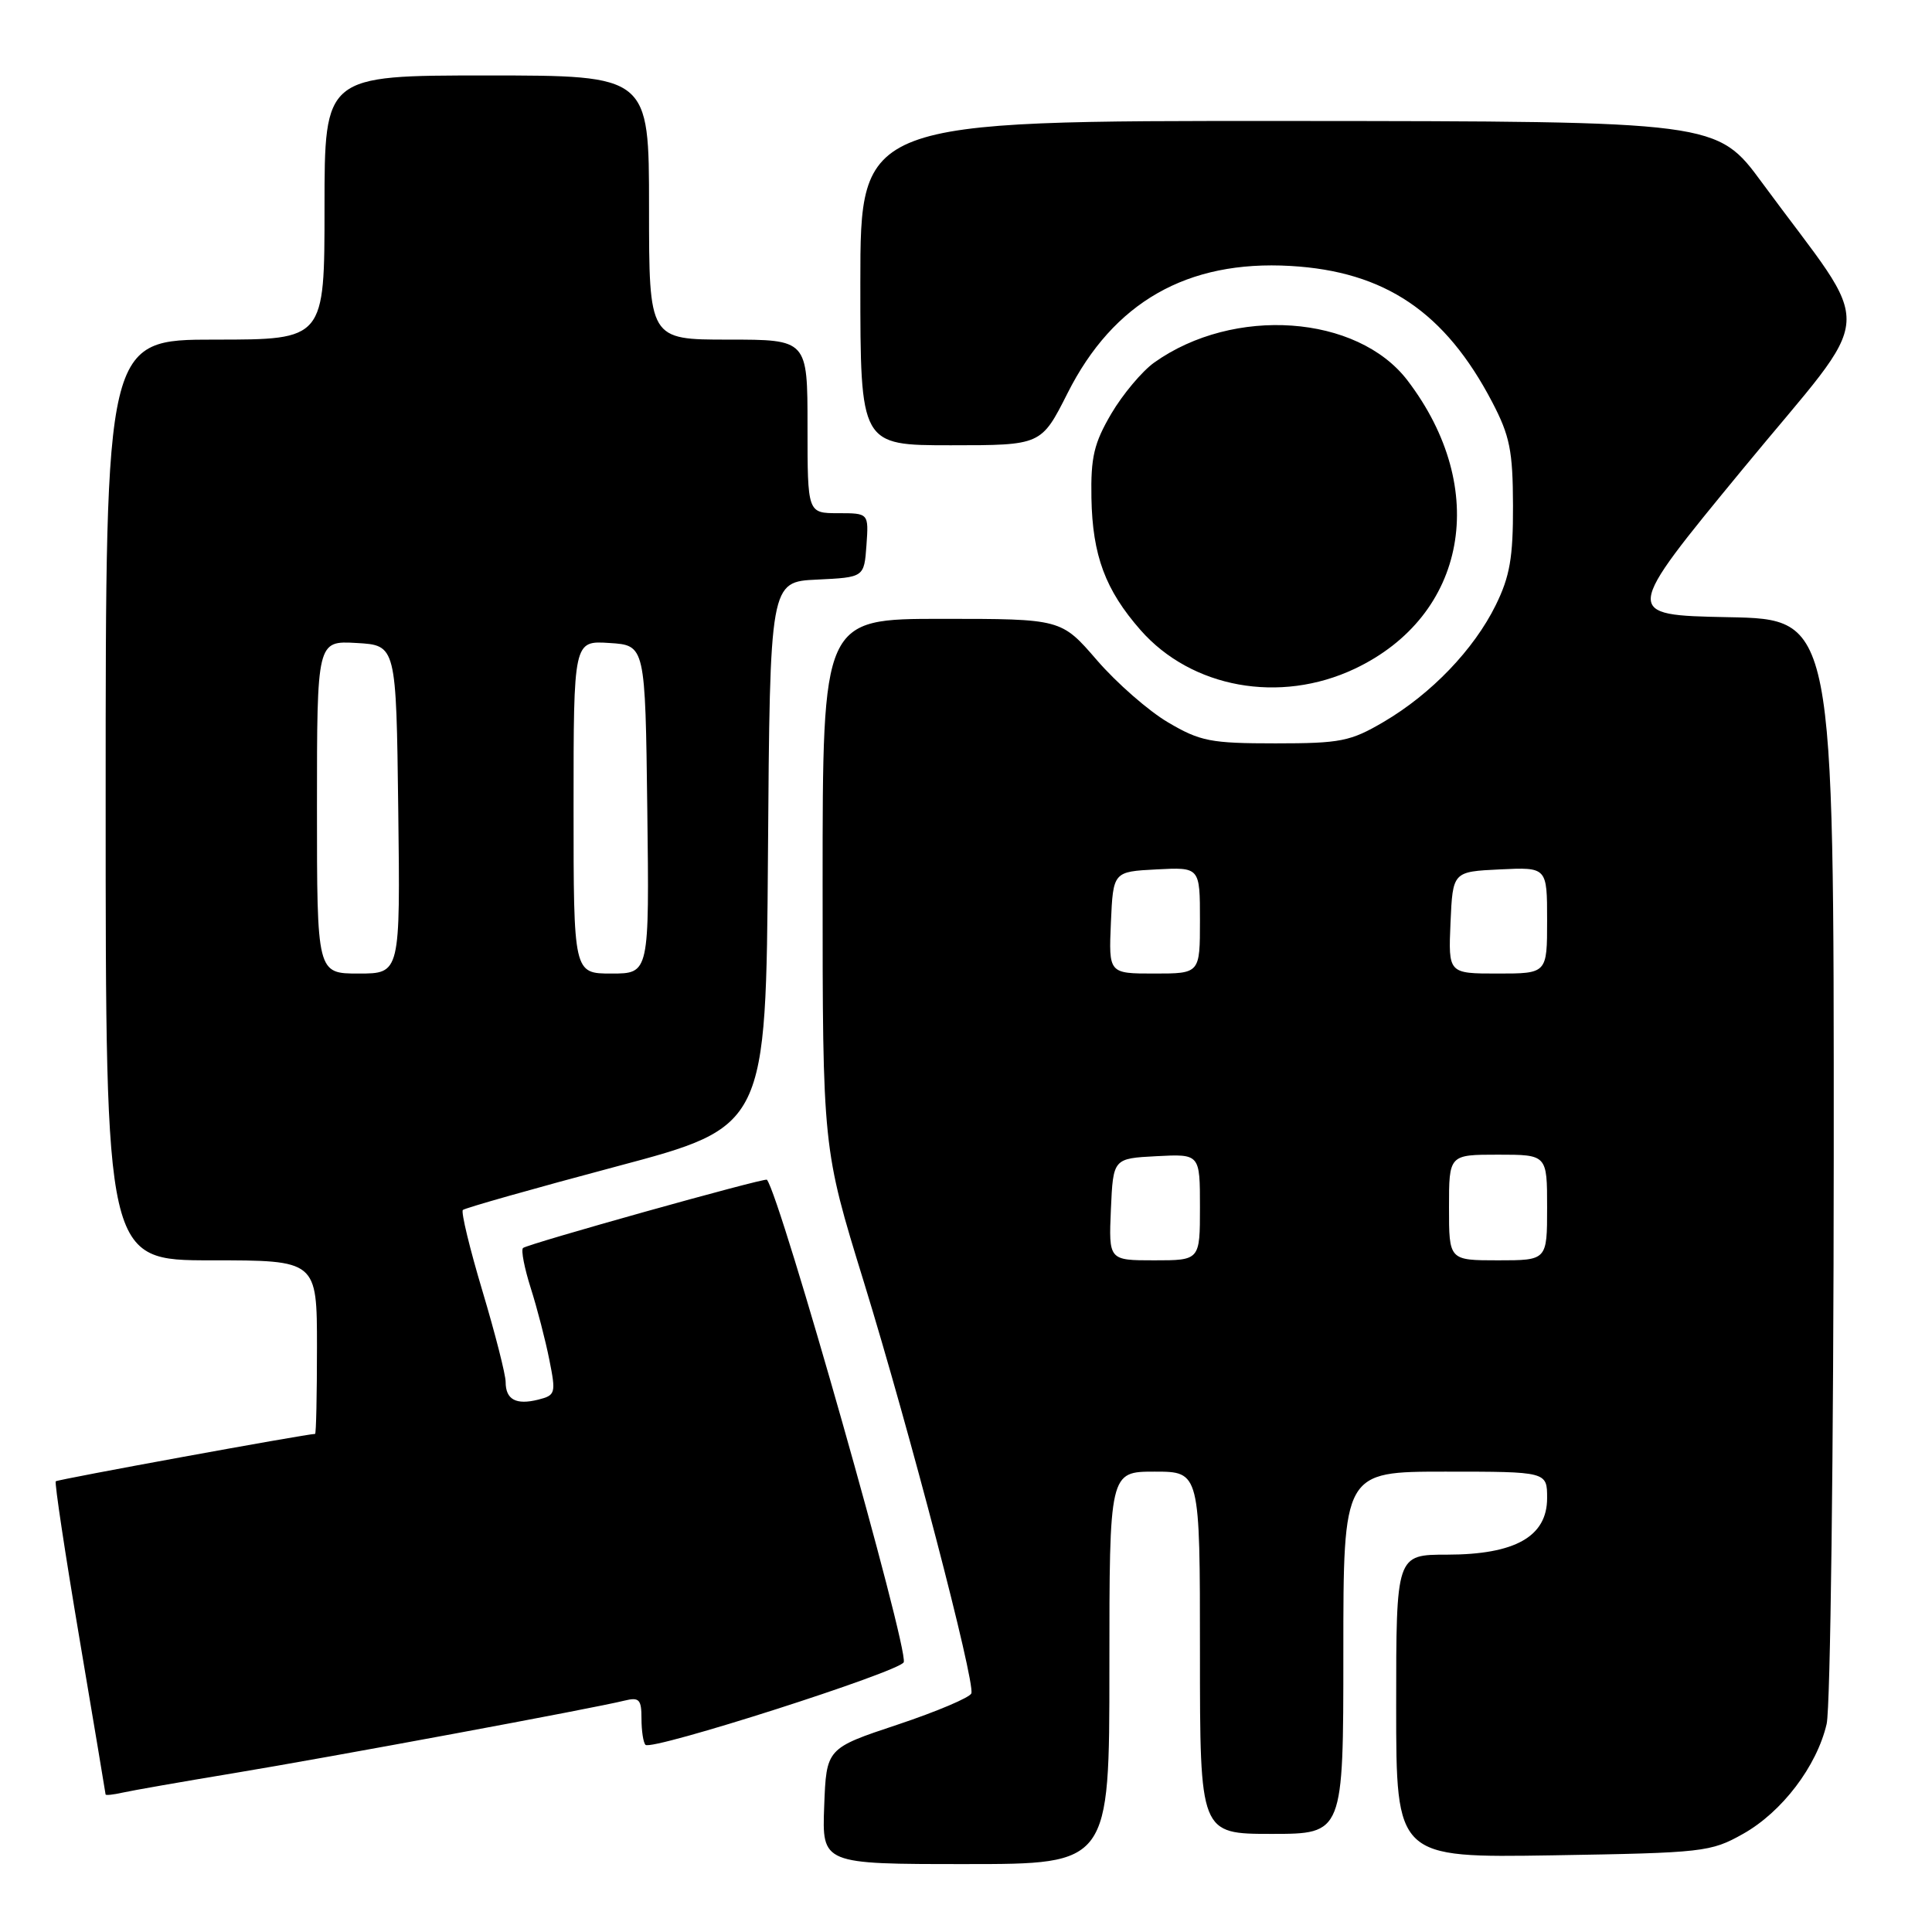 <?xml version="1.0" encoding="UTF-8" standalone="no"?>
<!DOCTYPE svg PUBLIC "-//W3C//DTD SVG 1.1//EN" "http://www.w3.org/Graphics/SVG/1.1/DTD/svg11.dtd" >
<svg xmlns="http://www.w3.org/2000/svg" xmlns:xlink="http://www.w3.org/1999/xlink" version="1.1" viewBox="0 0 256 256">
 <g >
 <path fill="currentColor"
d=" M 147.00 221.00 C 147.00 195.00 147.00 195.00 153.00 195.00 C 159.00 195.00 159.00 195.00 159.00 219.00 C 159.00 243.00 159.00 243.00 168.50 243.00 C 178.00 243.00 178.00 243.00 178.00 219.00 C 178.00 195.00 178.00 195.00 191.50 195.00 C 205.00 195.00 205.00 195.00 205.00 198.51 C 205.00 203.60 200.76 205.99 191.75 206.00 C 185.00 206.00 185.00 206.00 185.00 226.09 C 185.00 246.17 185.00 246.17 205.75 245.84 C 225.72 245.51 226.67 245.41 230.96 243.00 C 236.13 240.10 240.74 234.03 242.04 228.43 C 242.54 226.27 242.96 192.46 242.98 153.28 C 243.00 82.05 243.00 82.05 229.00 81.78 C 215.00 81.50 215.00 81.50 230.96 62.11 C 248.96 40.24 248.65 44.85 233.50 24.23 C 227.50 16.07 227.50 16.07 170.75 16.03 C 114.00 16.00 114.00 16.00 114.00 37.50 C 114.00 59.00 114.00 59.00 125.99 59.00 C 137.97 59.00 137.97 59.00 141.45 52.11 C 147.53 40.03 157.32 34.45 171.00 35.24 C 183.51 35.96 191.49 41.35 197.73 53.29 C 200.06 57.75 200.46 59.72 200.48 67.00 C 200.50 73.89 200.06 76.39 198.19 80.19 C 195.30 86.06 189.65 91.95 183.35 95.65 C 178.94 98.24 177.64 98.50 169.00 98.50 C 160.42 98.50 159.04 98.23 154.79 95.73 C 152.20 94.21 147.96 90.50 145.35 87.48 C 140.62 82.00 140.62 82.00 124.81 82.00 C 109.00 82.00 109.00 82.00 109.00 117.07 C 109.00 152.14 109.00 152.14 114.45 169.82 C 120.51 189.50 129.22 222.83 128.71 224.38 C 128.53 224.92 124.13 226.79 118.94 228.52 C 109.50 231.66 109.50 231.66 109.21 239.33 C 108.92 247.00 108.92 247.00 127.96 247.00 C 147.00 247.00 147.00 247.00 147.00 221.00 Z  M 31.00 234.95 C 43.73 232.84 78.67 226.36 82.75 225.34 C 84.70 224.86 85.00 225.18 85.00 227.72 C 85.00 229.34 85.24 230.91 85.53 231.20 C 86.36 232.03 119.34 221.47 119.75 220.25 C 120.38 218.37 103.41 158.51 101.62 156.32 C 101.37 156.02 69.82 164.85 69.30 165.37 C 69.02 165.65 69.49 168.04 70.33 170.69 C 71.17 173.33 72.28 177.60 72.79 180.18 C 73.68 184.63 73.61 184.88 71.32 185.46 C 68.37 186.20 67.00 185.45 67.00 183.12 C 67.00 182.14 65.62 176.73 63.93 171.08 C 62.24 165.43 61.07 160.60 61.33 160.33 C 61.60 160.07 70.74 157.48 81.66 154.57 C 101.50 149.29 101.50 149.29 101.76 113.19 C 102.02 77.09 102.02 77.09 108.26 76.80 C 114.50 76.50 114.50 76.50 114.81 72.25 C 115.11 68.00 115.11 68.00 111.06 68.00 C 107.00 68.00 107.00 68.00 107.00 56.50 C 107.00 45.00 107.00 45.00 96.50 45.00 C 86.00 45.00 86.00 45.00 86.00 27.50 C 86.00 10.00 86.00 10.00 64.50 10.00 C 43.00 10.00 43.00 10.00 43.00 27.50 C 43.00 45.00 43.00 45.00 28.50 45.00 C 14.00 45.00 14.00 45.00 14.00 106.00 C 14.00 167.00 14.00 167.00 28.00 167.00 C 42.00 167.00 42.00 167.00 42.00 178.50 C 42.00 184.82 41.89 190.00 41.75 190.00 C 40.64 190.00 7.63 196.03 7.39 196.28 C 7.21 196.45 8.62 205.80 10.52 217.05 C 12.42 228.30 13.98 237.62 13.99 237.77 C 13.99 237.92 15.01 237.81 16.25 237.53 C 17.49 237.25 24.12 236.09 31.00 234.95 Z  M 179.50 88.62 C 194.38 81.58 197.46 64.78 186.50 50.41 C 179.85 41.70 163.48 40.54 152.94 48.04 C 151.33 49.19 148.77 52.24 147.25 54.82 C 144.96 58.73 144.52 60.57 144.62 66.00 C 144.76 73.61 146.47 78.18 151.12 83.48 C 157.88 91.18 169.59 93.30 179.50 88.62 Z  M 147.20 160.25 C 147.50 153.50 147.50 153.50 153.25 153.20 C 159.00 152.90 159.00 152.90 159.00 159.95 C 159.00 167.00 159.00 167.00 152.95 167.00 C 146.91 167.00 146.91 167.00 147.20 160.25 Z  M 192.00 160.00 C 192.00 153.00 192.00 153.00 198.50 153.00 C 205.00 153.00 205.00 153.00 205.00 160.00 C 205.00 167.00 205.00 167.00 198.50 167.00 C 192.00 167.00 192.00 167.00 192.00 160.00 Z  M 147.20 122.25 C 147.50 115.50 147.50 115.50 153.25 115.20 C 159.00 114.90 159.00 114.90 159.00 121.95 C 159.00 129.00 159.00 129.00 152.95 129.00 C 146.91 129.00 146.91 129.00 147.20 122.25 Z  M 192.20 122.25 C 192.50 115.50 192.50 115.50 198.75 115.20 C 205.00 114.90 205.00 114.90 205.00 121.95 C 205.00 129.00 205.00 129.00 198.45 129.00 C 191.91 129.00 191.91 129.00 192.20 122.25 Z  M 42.00 106.95 C 42.00 84.90 42.00 84.90 47.25 85.20 C 52.50 85.50 52.50 85.50 52.77 107.25 C 53.04 129.00 53.04 129.00 47.52 129.00 C 42.00 129.00 42.00 129.00 42.00 106.95 Z  M 76.00 106.95 C 76.00 84.89 76.00 84.89 80.75 85.20 C 85.50 85.50 85.50 85.50 85.77 107.25 C 86.04 129.00 86.04 129.00 81.02 129.00 C 76.00 129.00 76.00 129.00 76.00 106.95 Z "/>
</g>
</svg>